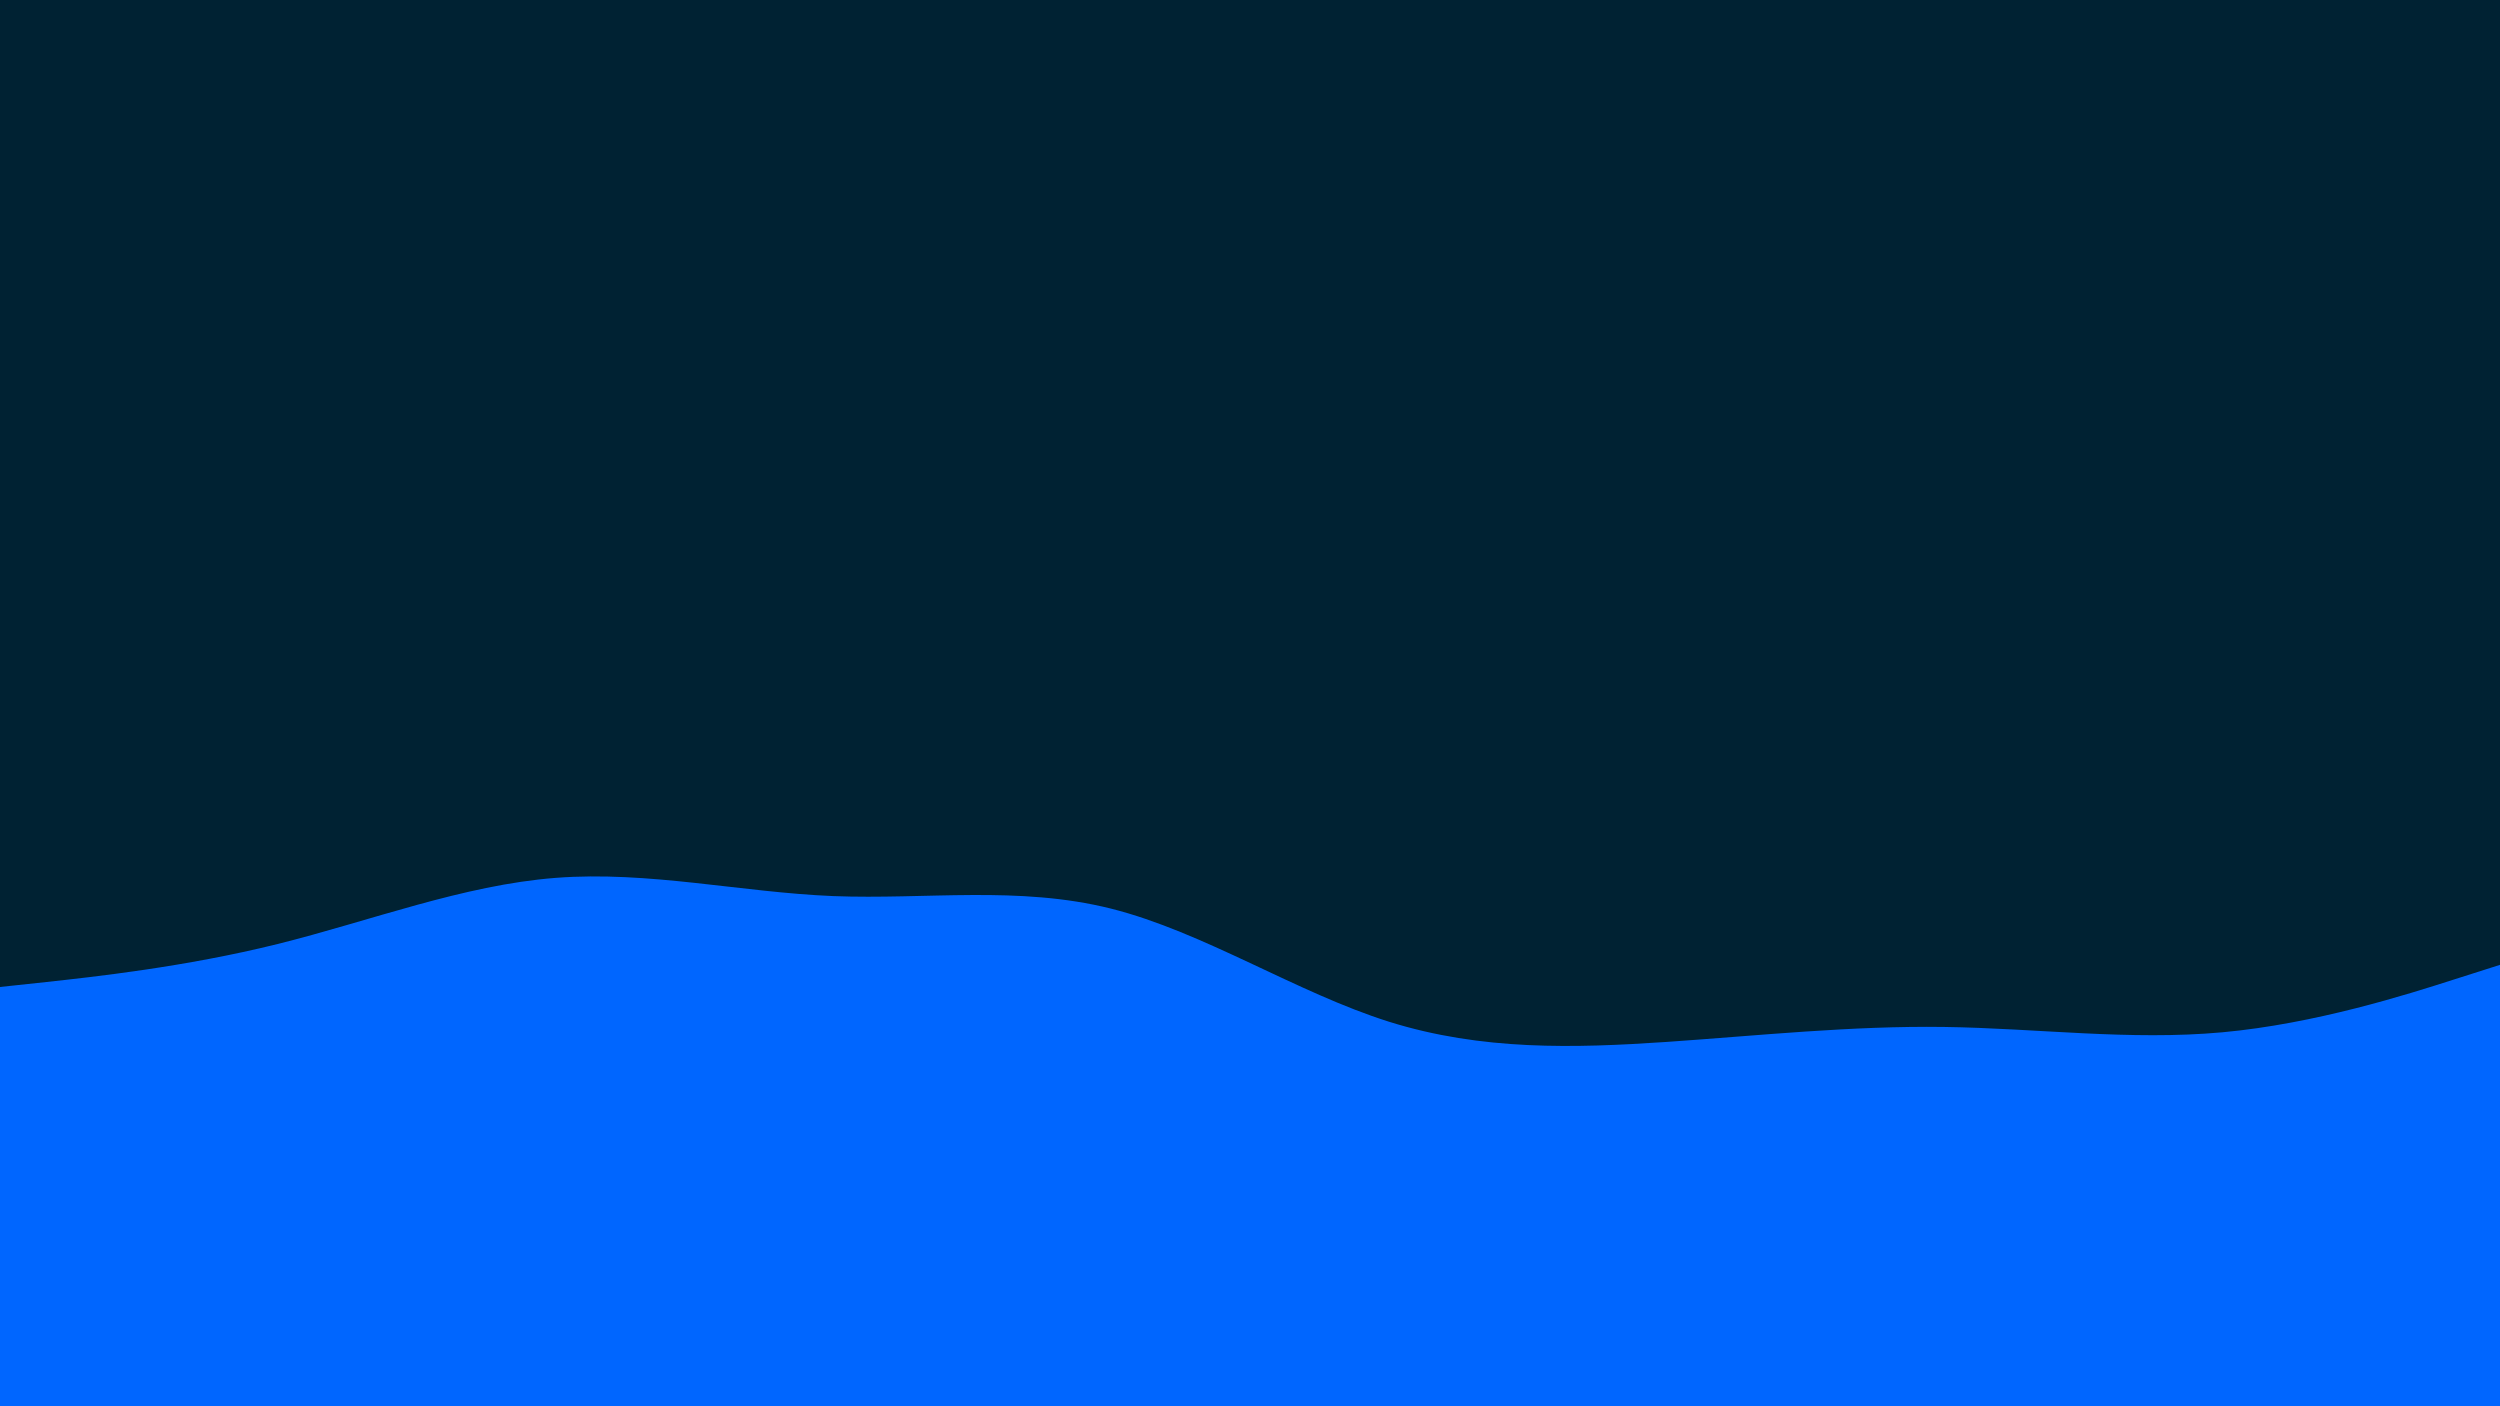 <svg id="visual" viewBox="0 0 1920 1080" width="1920" height="1080" xmlns="http://www.w3.org/2000/svg" xmlns:xlink="http://www.w3.org/1999/xlink" version="1.1"><rect x="0" y="0" width="1920" height="1080" fill="#002233"></rect><path d="M0 758L35.5 754.2C71 750.3 142 742.7 213.2 725C284.3 707.3 355.7 679.7 426.8 674.2C498 668.7 569 685.3 640 688.2C711 691 782 680 853.2 697.8C924.3 715.7 995.7 762.3 1066.8 784.7C1138 807 1209 805 1280 800.2C1351 795.3 1422 787.7 1493.2 788.7C1564.3 789.7 1635.7 799.3 1706.8 792.8C1778 786.3 1849 763.7 1884.5 752.3L1920 741L1920 1081L1884.5 1081C1849 1081 1778 1081 1706.8 1081C1635.7 1081 1564.3 1081 1493.2 1081C1422 1081 1351 1081 1280 1081C1209 1081 1138 1081 1066.8 1081C995.7 1081 924.3 1081 853.2 1081C782 1081 711 1081 640 1081C569 1081 498 1081 426.8 1081C355.7 1081 284.3 1081 213.2 1081C142 1081 71 1081 35.5 1081L0 1081Z" fill="#0066FF" stroke-linecap="round" stroke-linejoin="miter"></path></svg>